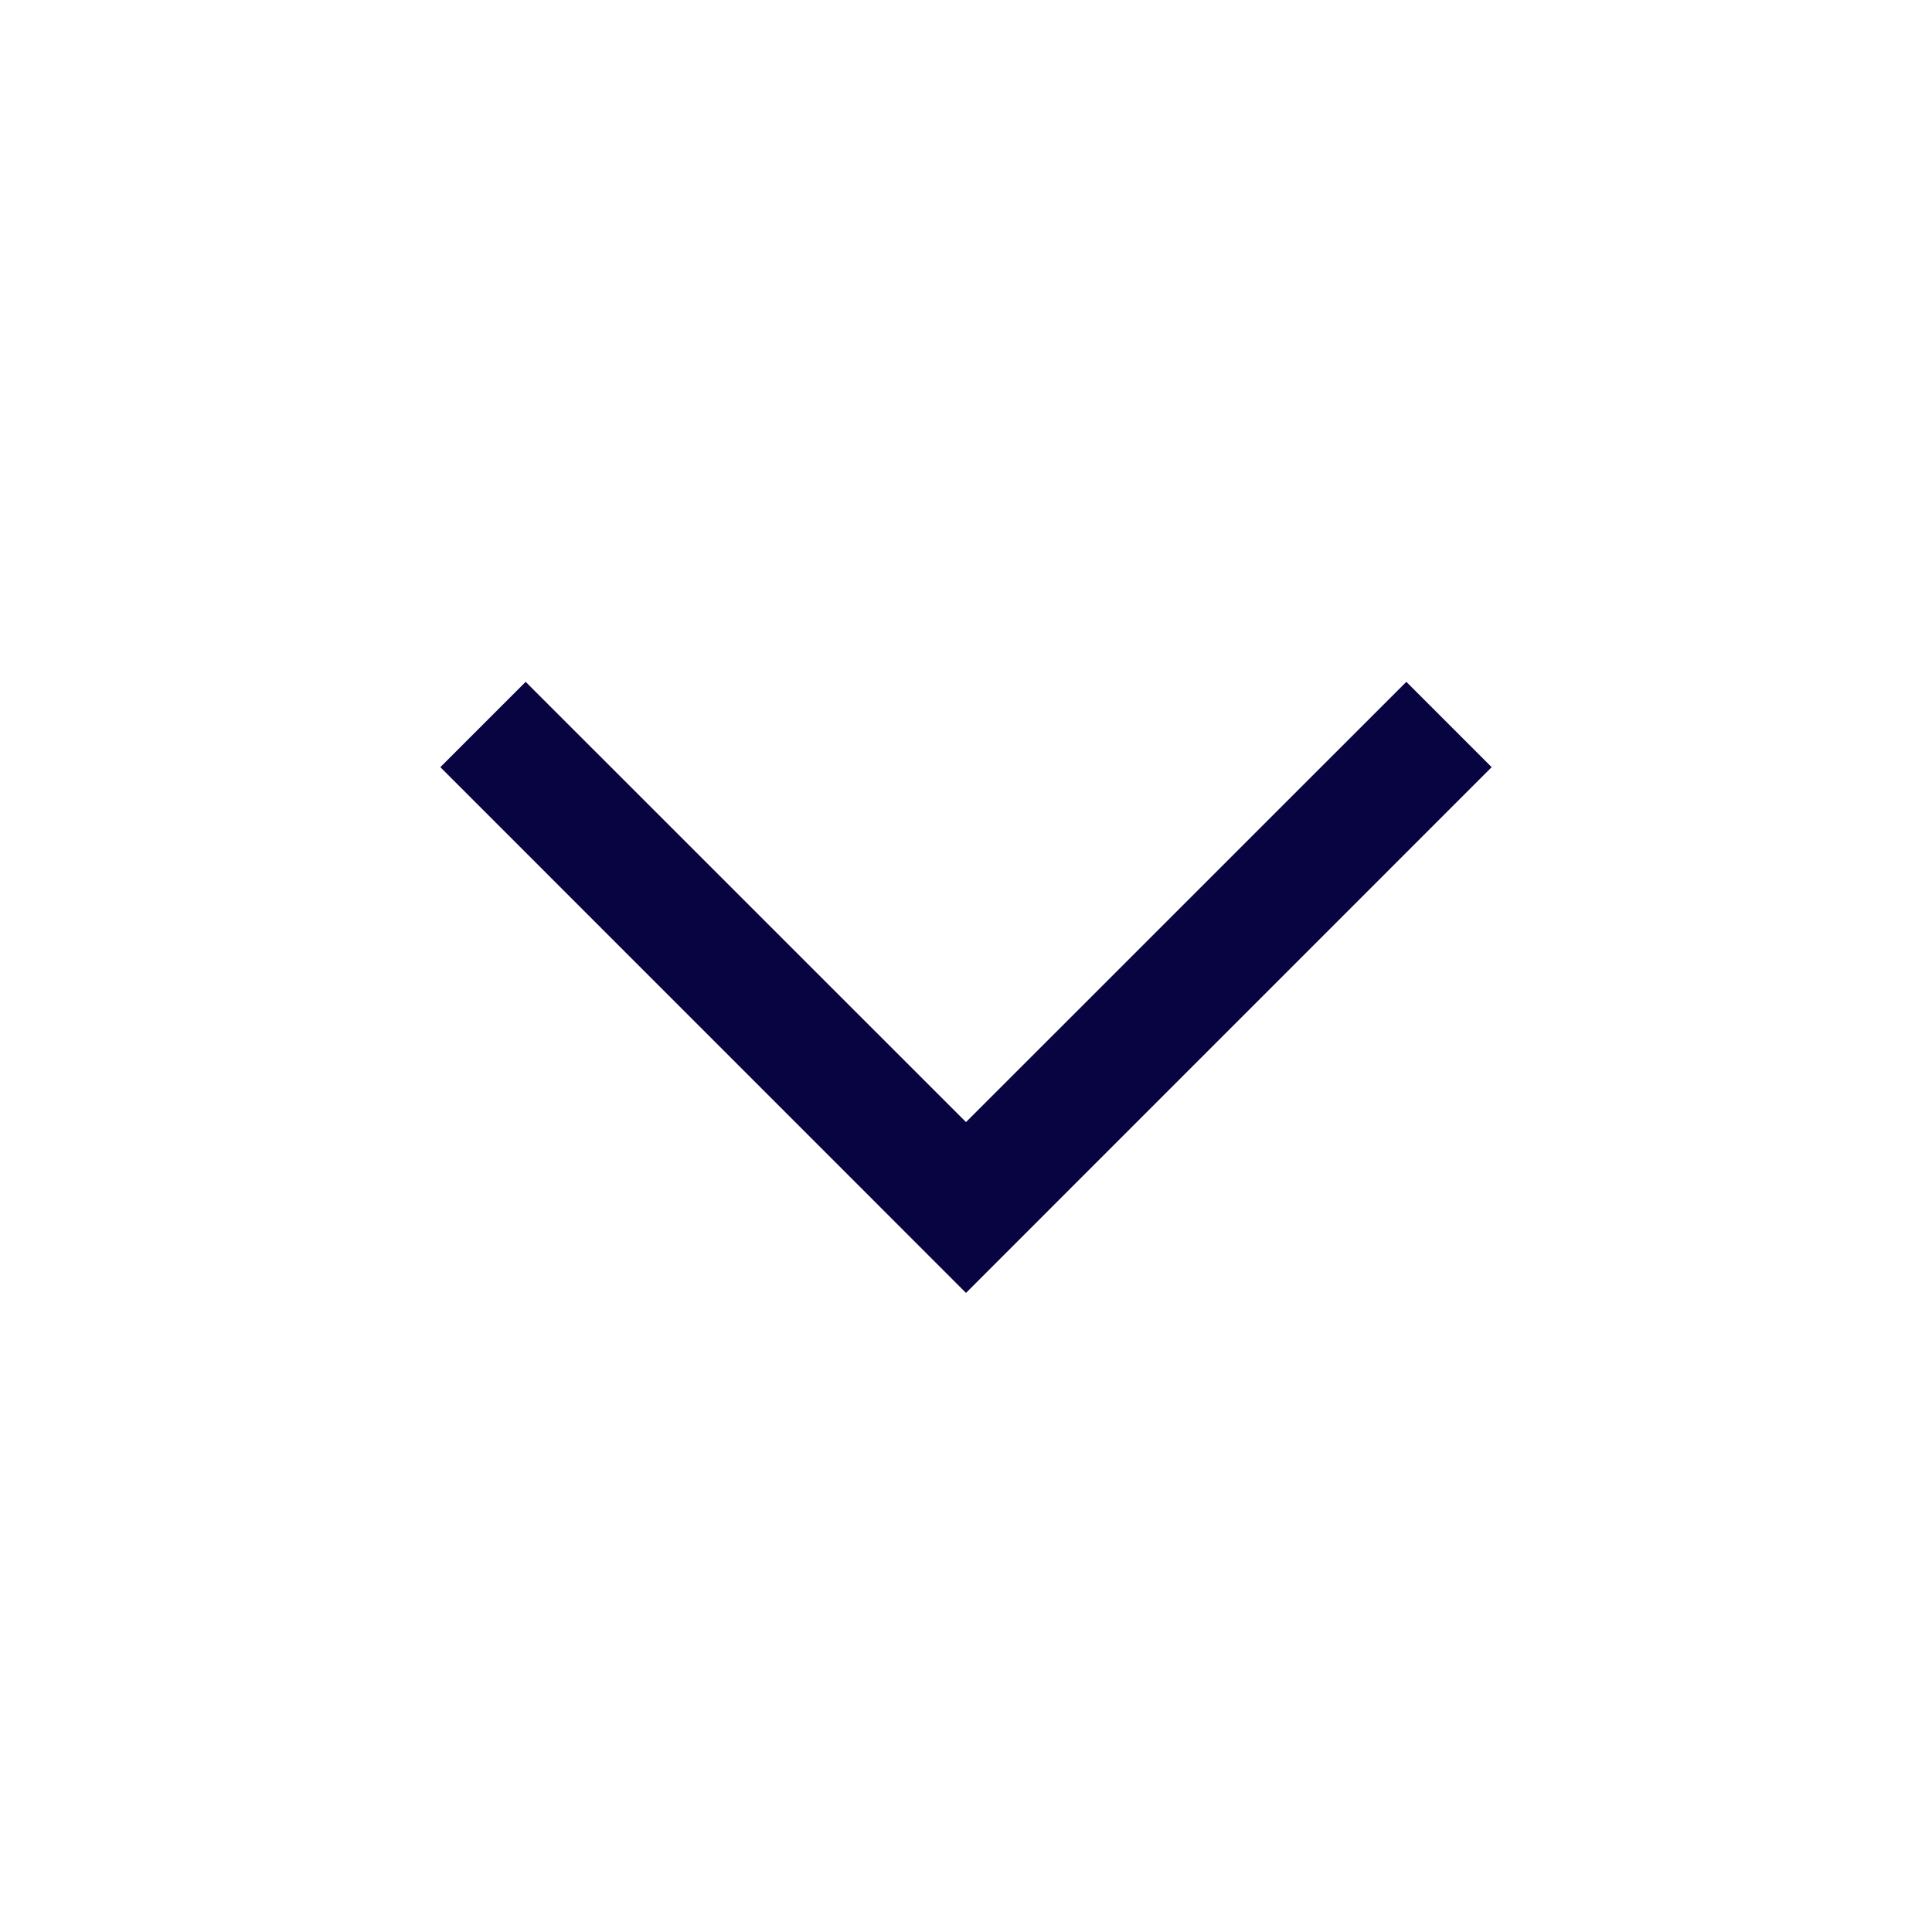 <?xml version="1.0" encoding="utf-8"?><!-- Uploaded to: SVG Repo, www.svgrepo.com, Generator: SVG Repo Mixer Tools -->
<svg width="24px" height="24px" viewBox="0 0 24 24" fill="none" xmlns="http://www.w3.org/2000/svg">
<path fill-rule="evenodd" clip-rule="evenodd" d="M12 13.939L17.47 8.47L18.53 9.53L12 16.061L5.47 9.53L6.53 8.47L12 13.939Z" fill="#080341"/>
</svg>
